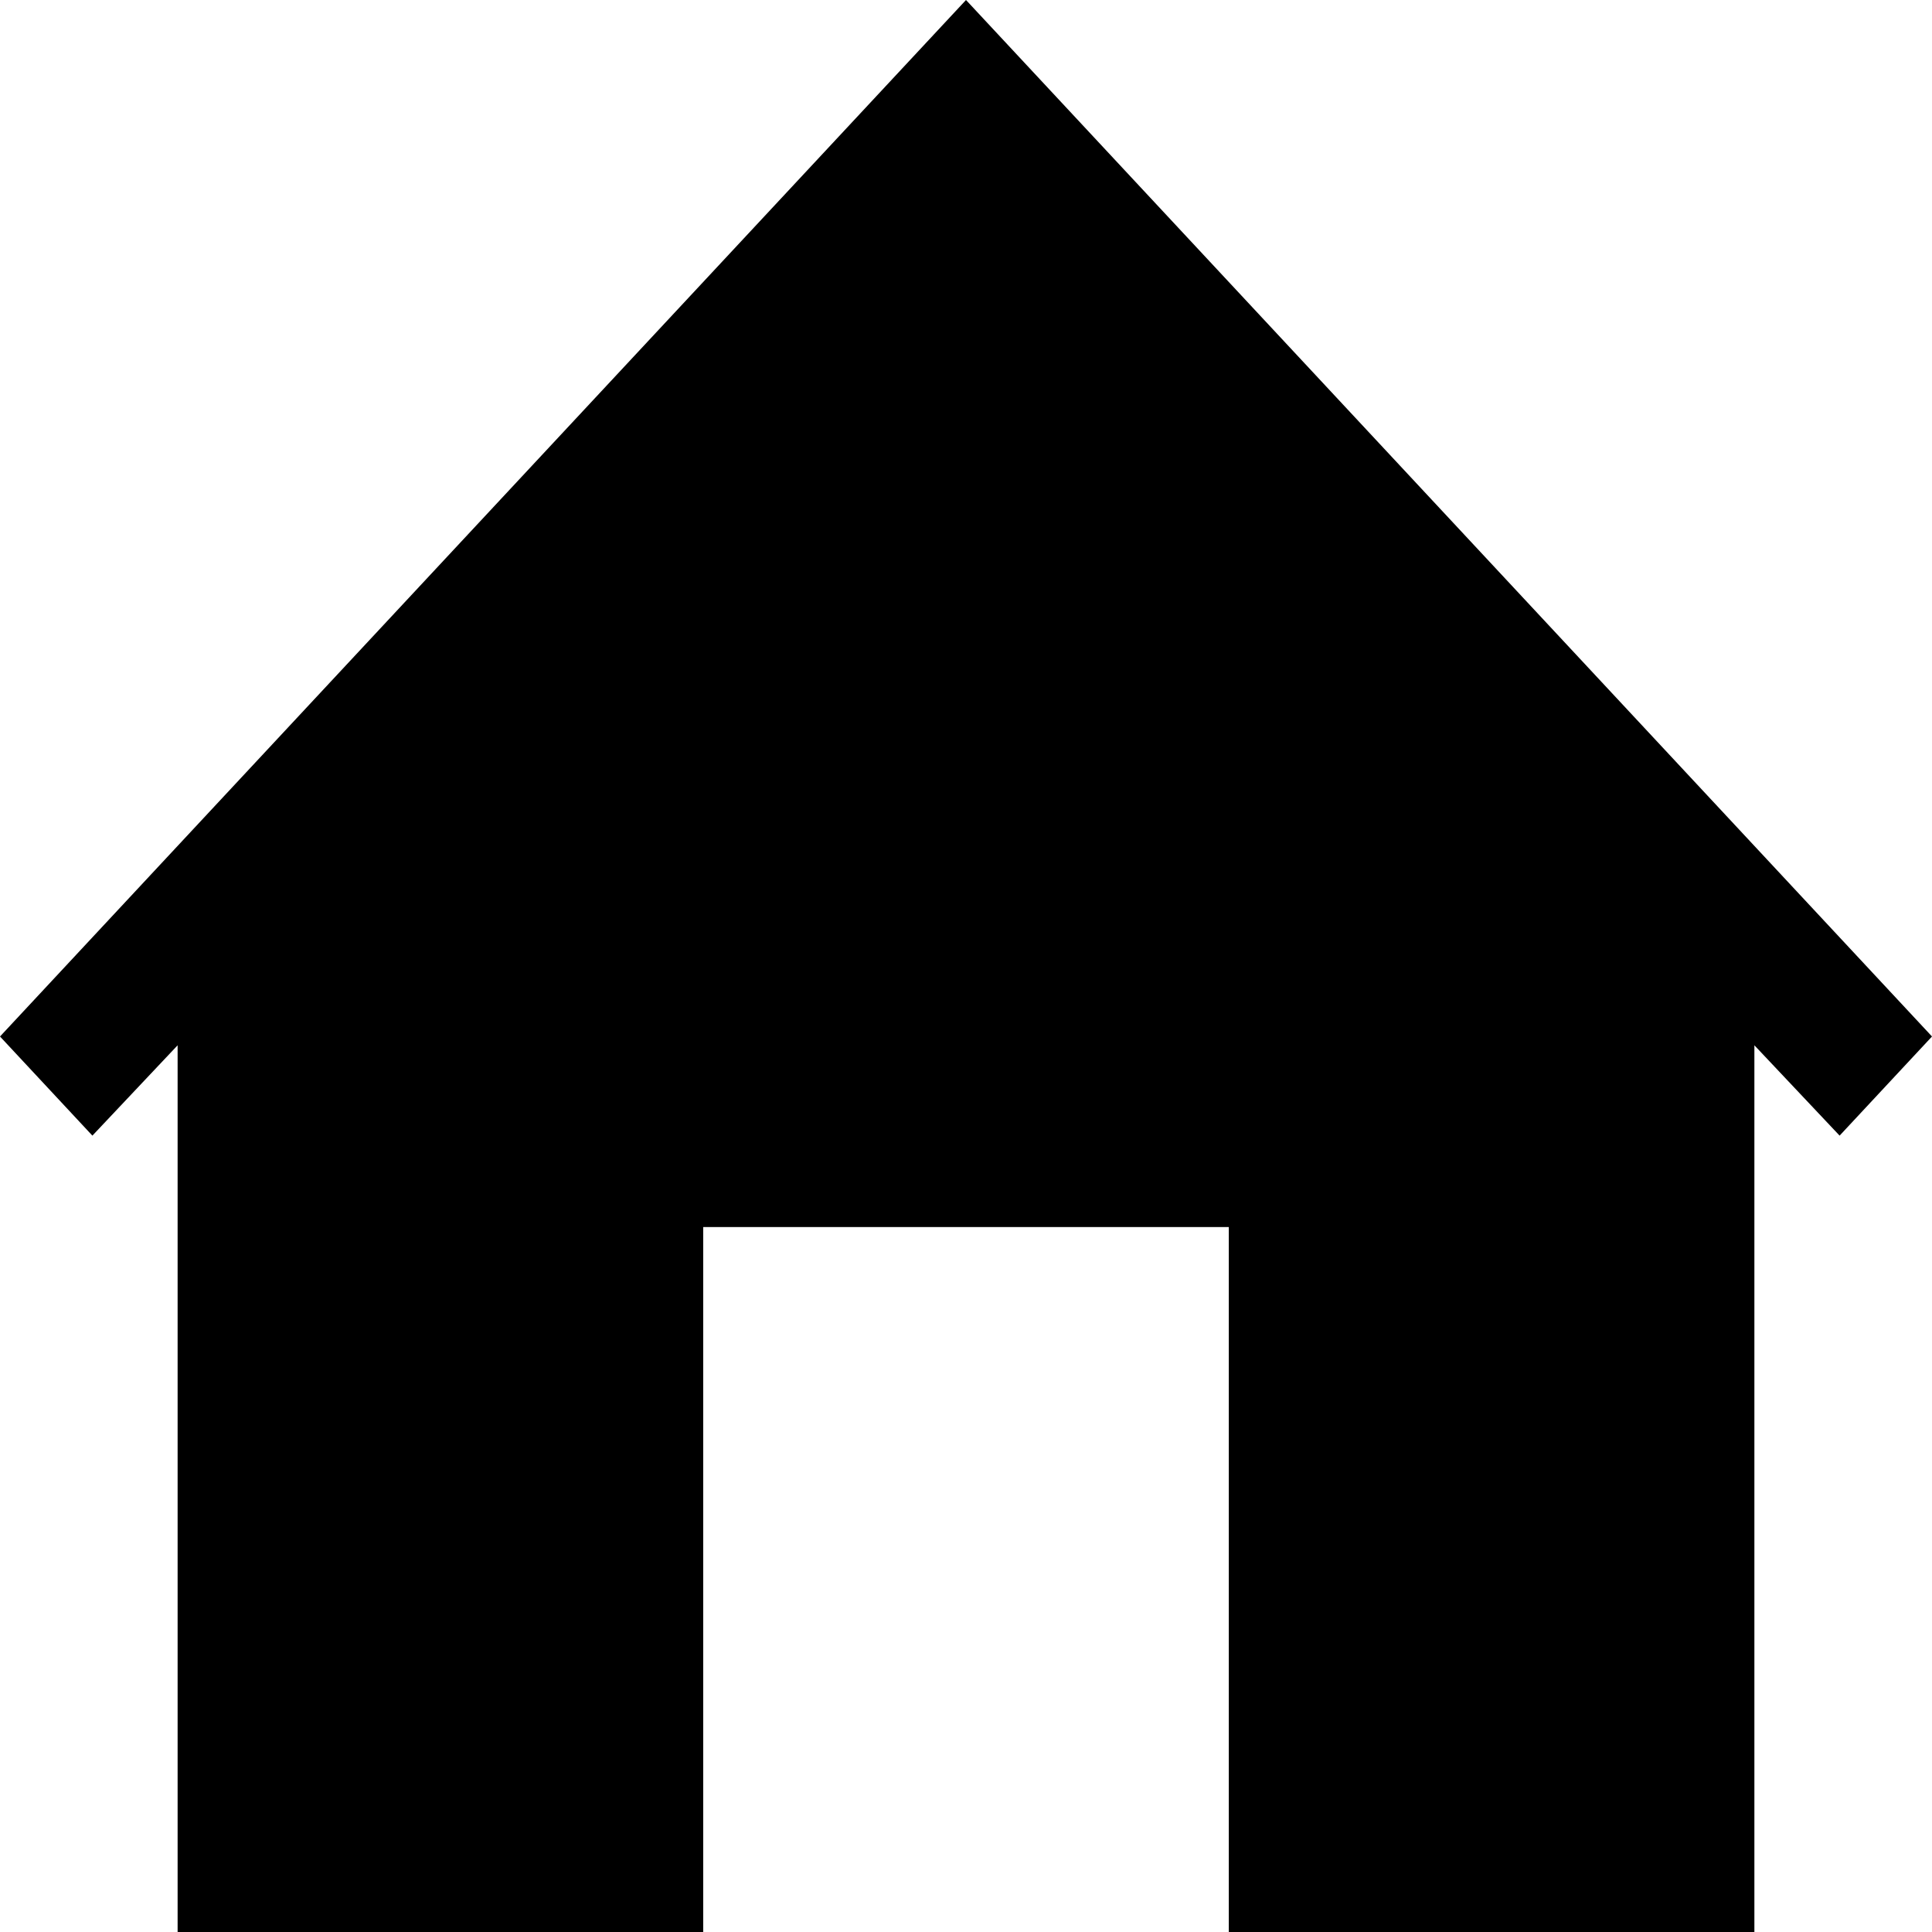 <svg viewBox="0 0 45 45" fill="none" xmlns="http://www.w3.org/2000/svg">
<path d="M22.5 0L45 24.142L42.848 26.451L40.863 24.347V45H28.621V28.58H16.379V45H4.137V24.347L2.152 26.451L0 24.142L22.5 0Z" fill="current"/>
</svg>
